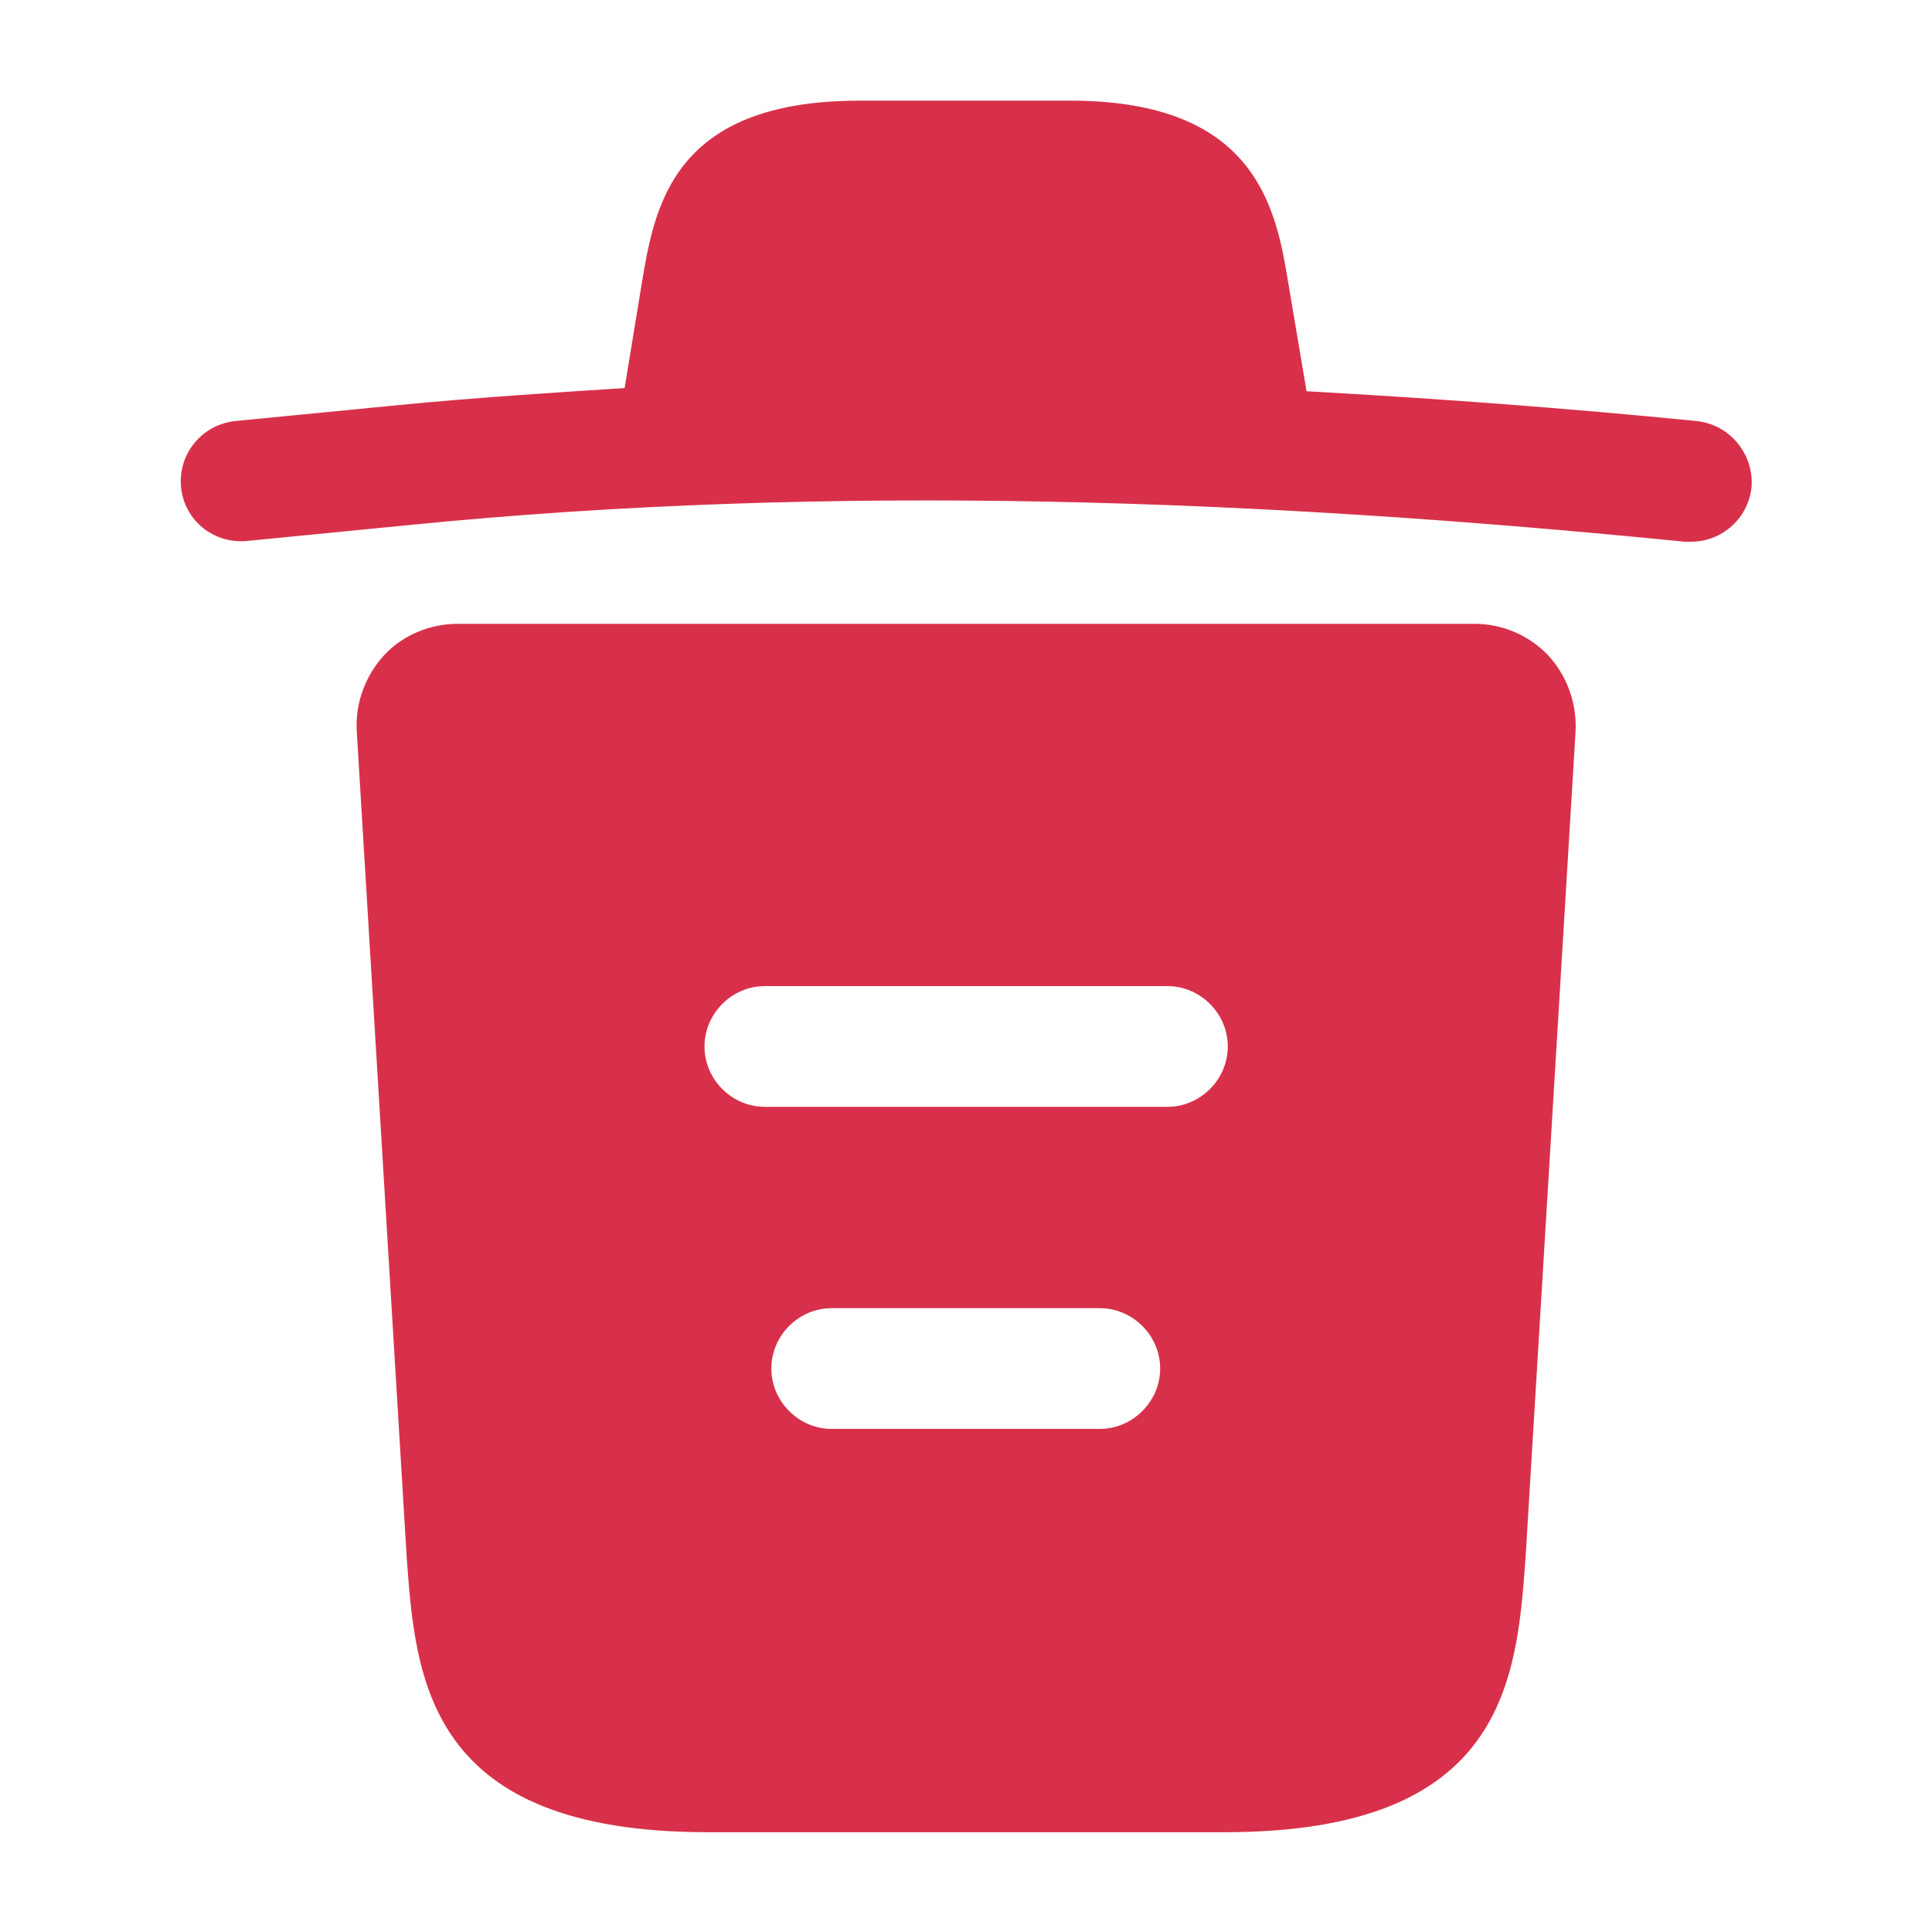 <svg width="20" height="20" viewBox="0 0 20 20" fill="none" xmlns="http://www.w3.org/2000/svg">
<path d="M17.557 4.358C16.216 4.225 14.874 4.125 13.524 4.05V4.042L13.341 2.958C13.216 2.192 13.032 1.042 11.082 1.042H8.899C6.957 1.042 6.774 2.142 6.641 2.95L6.466 4.017C5.691 4.067 4.916 4.117 4.141 4.192L2.441 4.358C2.091 4.392 1.841 4.7 1.874 5.042C1.907 5.383 2.207 5.633 2.557 5.6L4.257 5.433C8.624 5 13.024 5.167 17.441 5.608C17.466 5.608 17.482 5.608 17.507 5.608C17.824 5.608 18.099 5.367 18.132 5.042C18.157 4.7 17.907 4.392 17.557 4.358Z" fill="#D8304A"/>
<path d="M16.026 6.783C15.826 6.575 15.551 6.458 15.268 6.458H4.735C4.451 6.458 4.168 6.575 3.976 6.783C3.785 6.992 3.676 7.275 3.693 7.567L4.21 16.117C4.301 17.383 4.418 18.967 7.326 18.967H12.676C15.585 18.967 15.701 17.392 15.793 16.117L16.31 7.575C16.326 7.275 16.218 6.992 16.026 6.783ZM11.385 14.792H8.61C8.268 14.792 7.985 14.508 7.985 14.167C7.985 13.825 8.268 13.542 8.61 13.542H11.385C11.726 13.542 12.01 13.825 12.01 14.167C12.01 14.508 11.726 14.792 11.385 14.792ZM12.085 11.458H7.918C7.576 11.458 7.293 11.175 7.293 10.833C7.293 10.492 7.576 10.208 7.918 10.208H12.085C12.426 10.208 12.71 10.492 12.71 10.833C12.71 11.175 12.426 11.458 12.085 11.458Z" fill="#D8304A"/>
</svg>
